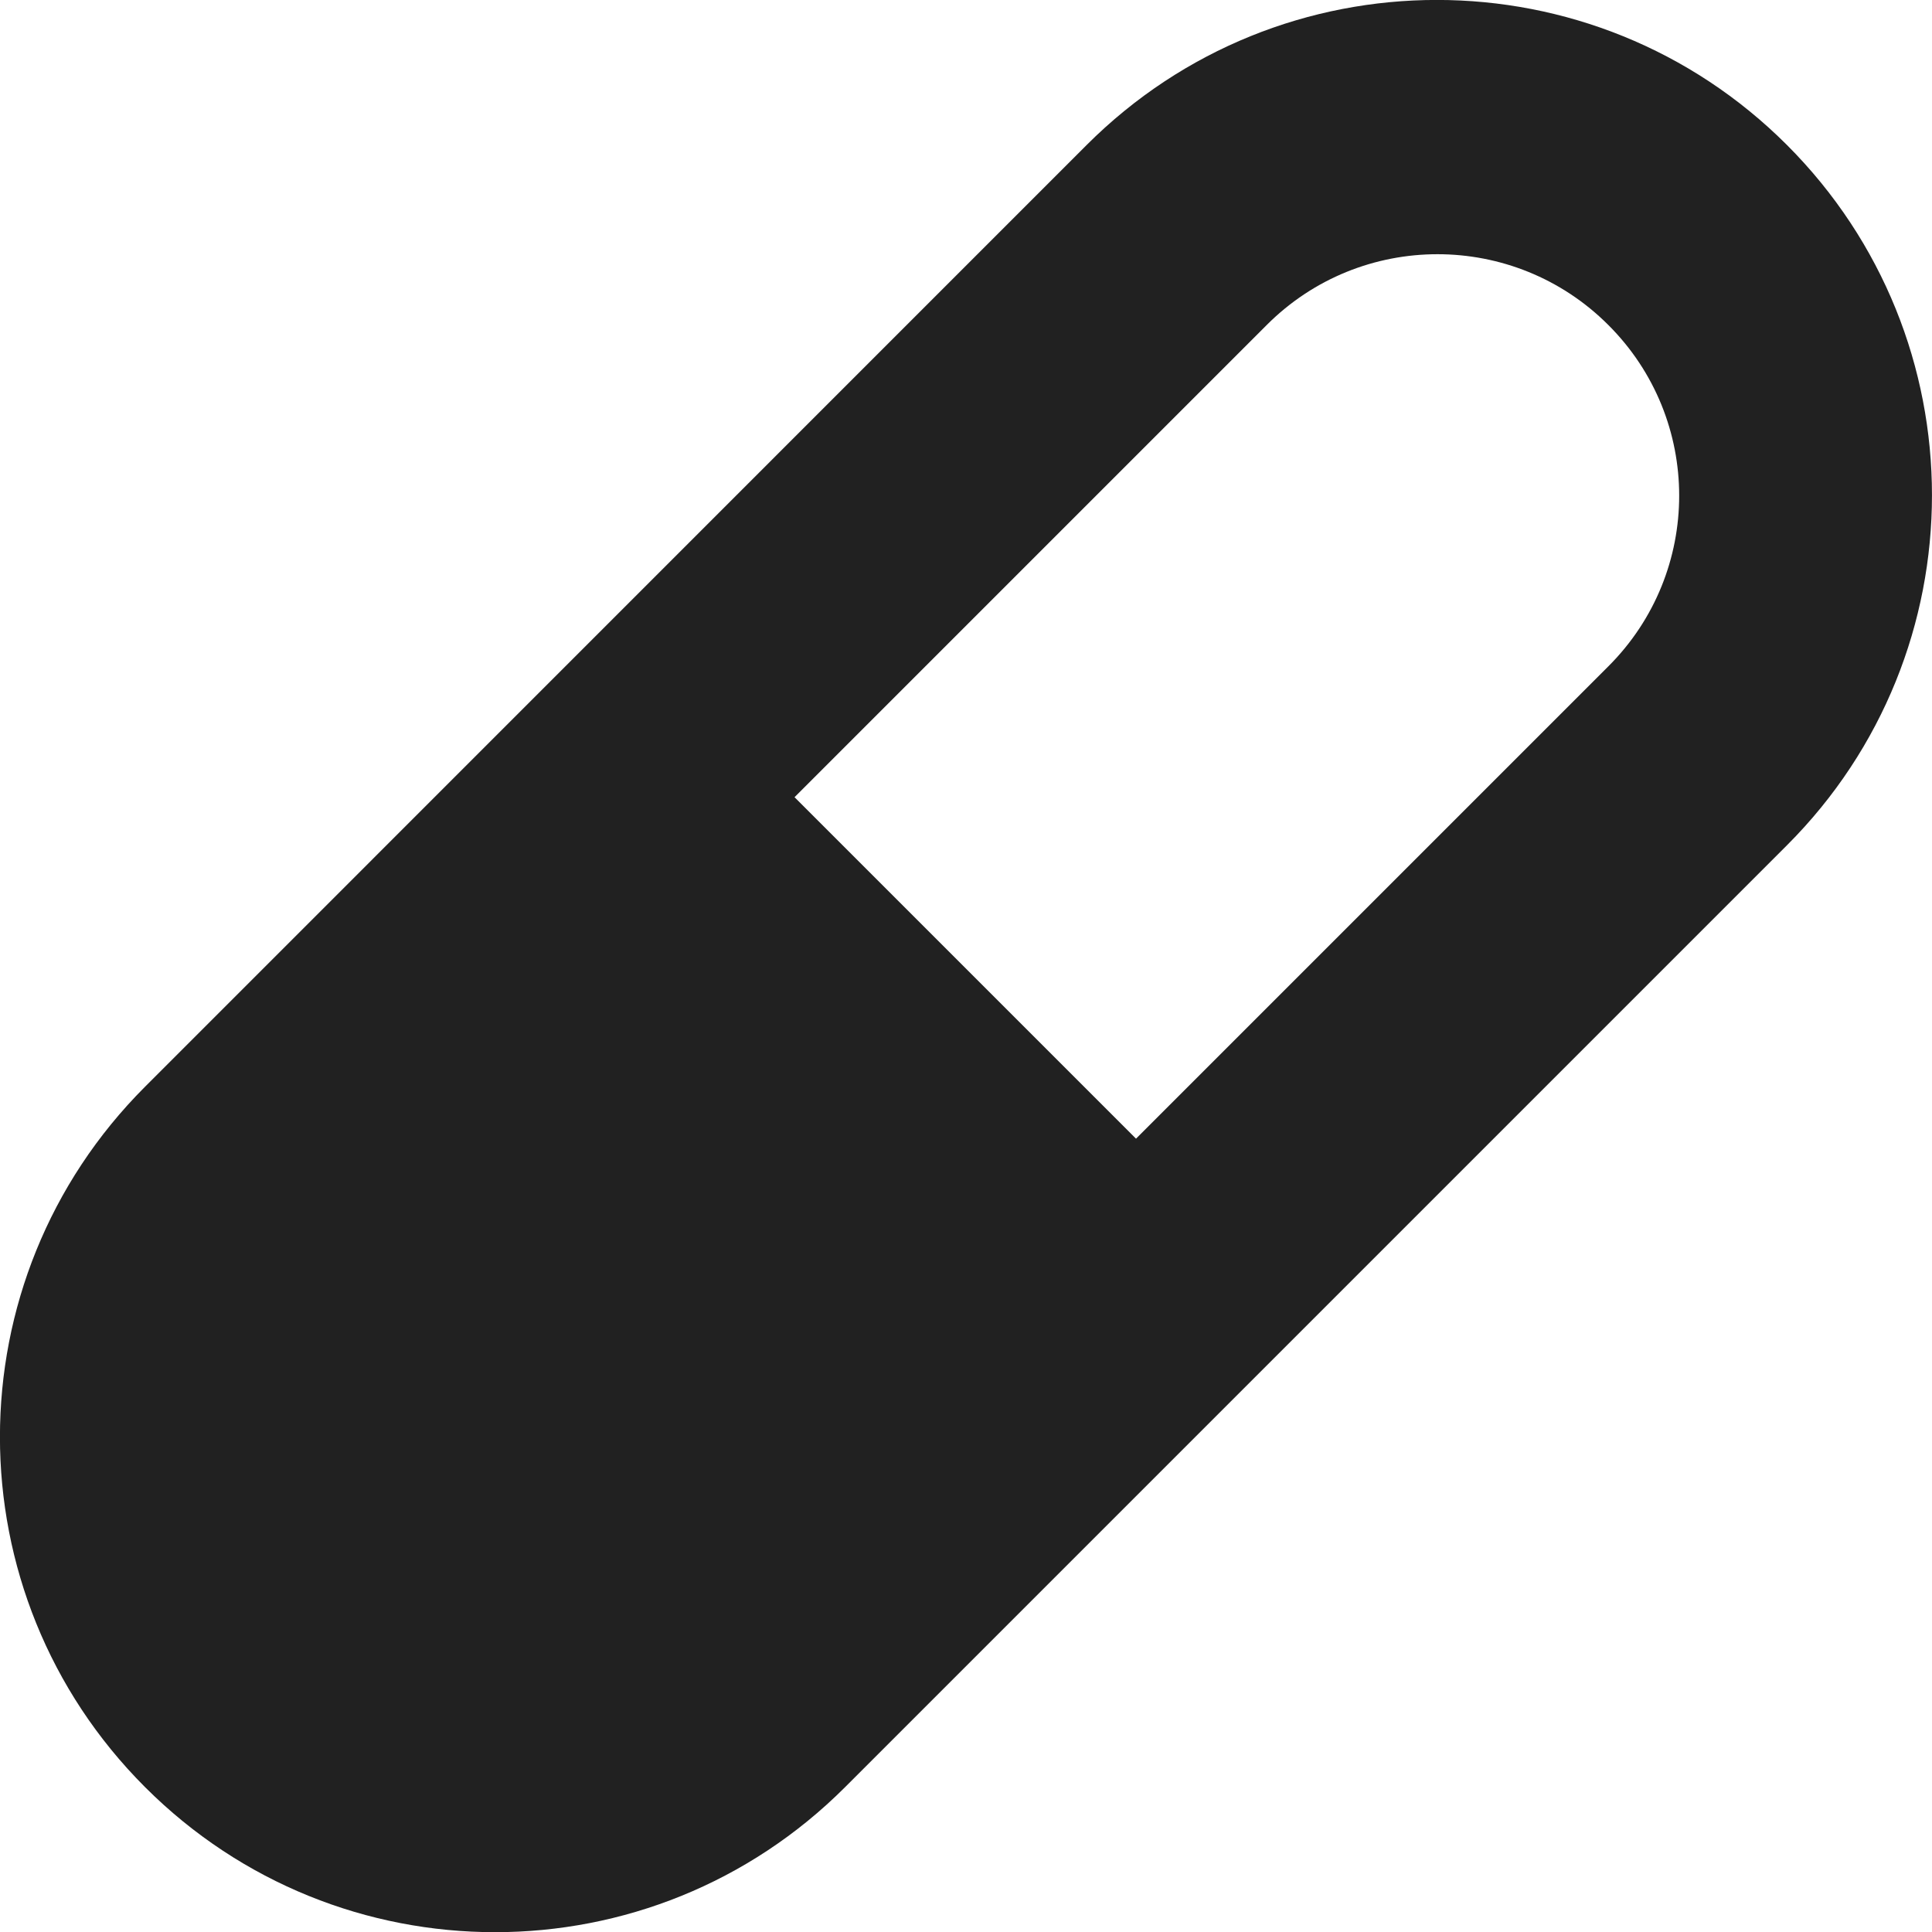 <?xml version="1.0" encoding="utf-8"?>
<!-- Generator: Adobe Illustrator 16.0.0, SVG Export Plug-In . SVG Version: 6.00 Build 0)  -->
<!DOCTYPE svg PUBLIC "-//W3C//DTD SVG 1.1//EN" "http://www.w3.org/Graphics/SVG/1.1/DTD/svg11.dtd">
<svg version="1.1" xmlns="http://www.w3.org/2000/svg" xmlns:xlink="http://www.w3.org/1999/xlink" x="0px" y="0px" width="16px"
	 height="16.001px" viewBox="0 0 16 16.001" enable-background="new 0 0 16 16.001" xml:space="preserve">
<g id="Background_xA0_Image_1_">
</g>
<g id="Row_5_1_">
</g>
<g id="Row_4_1_">
	<g id="pill">
		<g>
			<path fill="#212121" d="M14.799,1.201c-1.602-1.602-4.198-1.602-5.8,0L1.201,9c-1.602,1.602-1.602,4.198,0,5.8
				c1.601,1.602,4.196,1.602,5.798,0l7.8-7.8C16.4,5.399,16.4,2.803,14.799,1.201z M13.319,5.519L9.408,9.43L6.58,6.602l3.911-3.911
				c0.78-0.781,2.047-0.781,2.828,0C14.102,3.472,14.102,4.738,13.319,5.519z"/>
		</g>
	</g>
</g>
<g id="Row_3_1_">
</g>
<g id="Row_2_1_">
</g>
<g id="Row_1_1_">
</g>
</svg>

